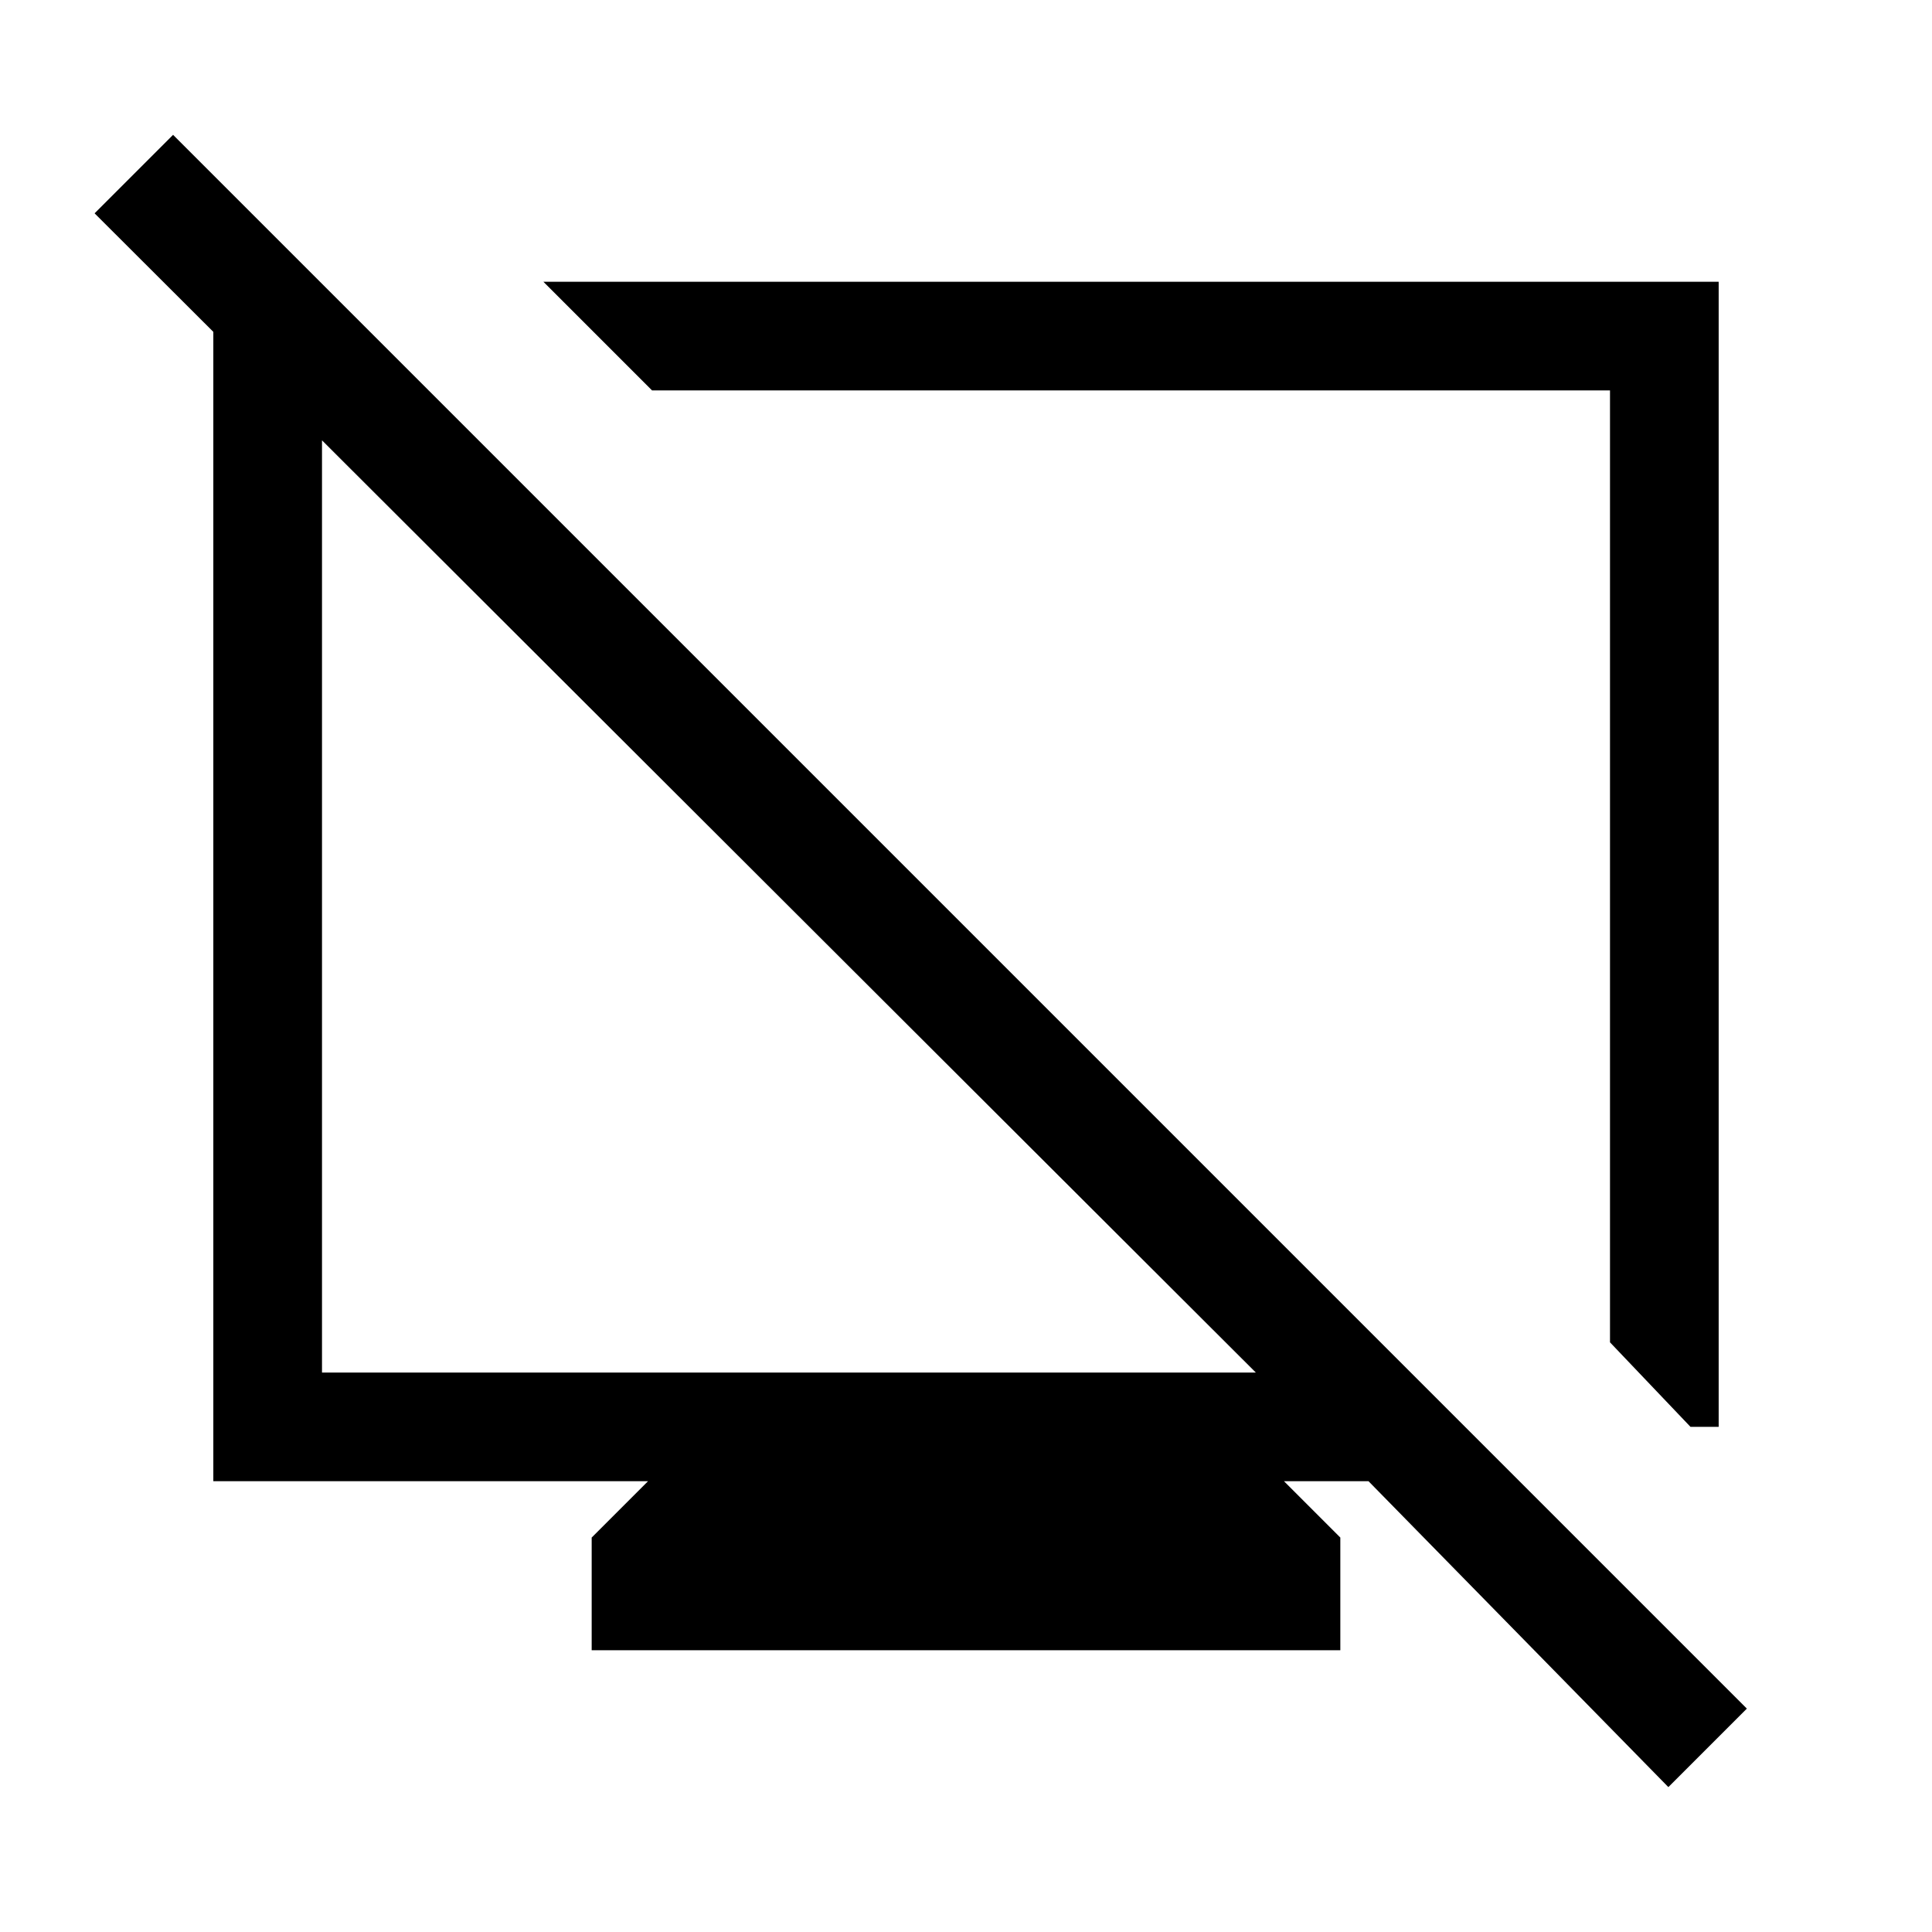 <svg xmlns="http://www.w3.org/2000/svg" height="24" viewBox="0 -960 960 960" width="24"><path d="M294-140v-56l28-28H106v-586h61l45 44h-52v488h464L47-854l39-39 782 782-39 39-149-152h-42l28 28v56H294Zm546-111-40-42v-473H324l-54-54h584v569h-14ZM567-531Zm-186 11Z"/></svg>